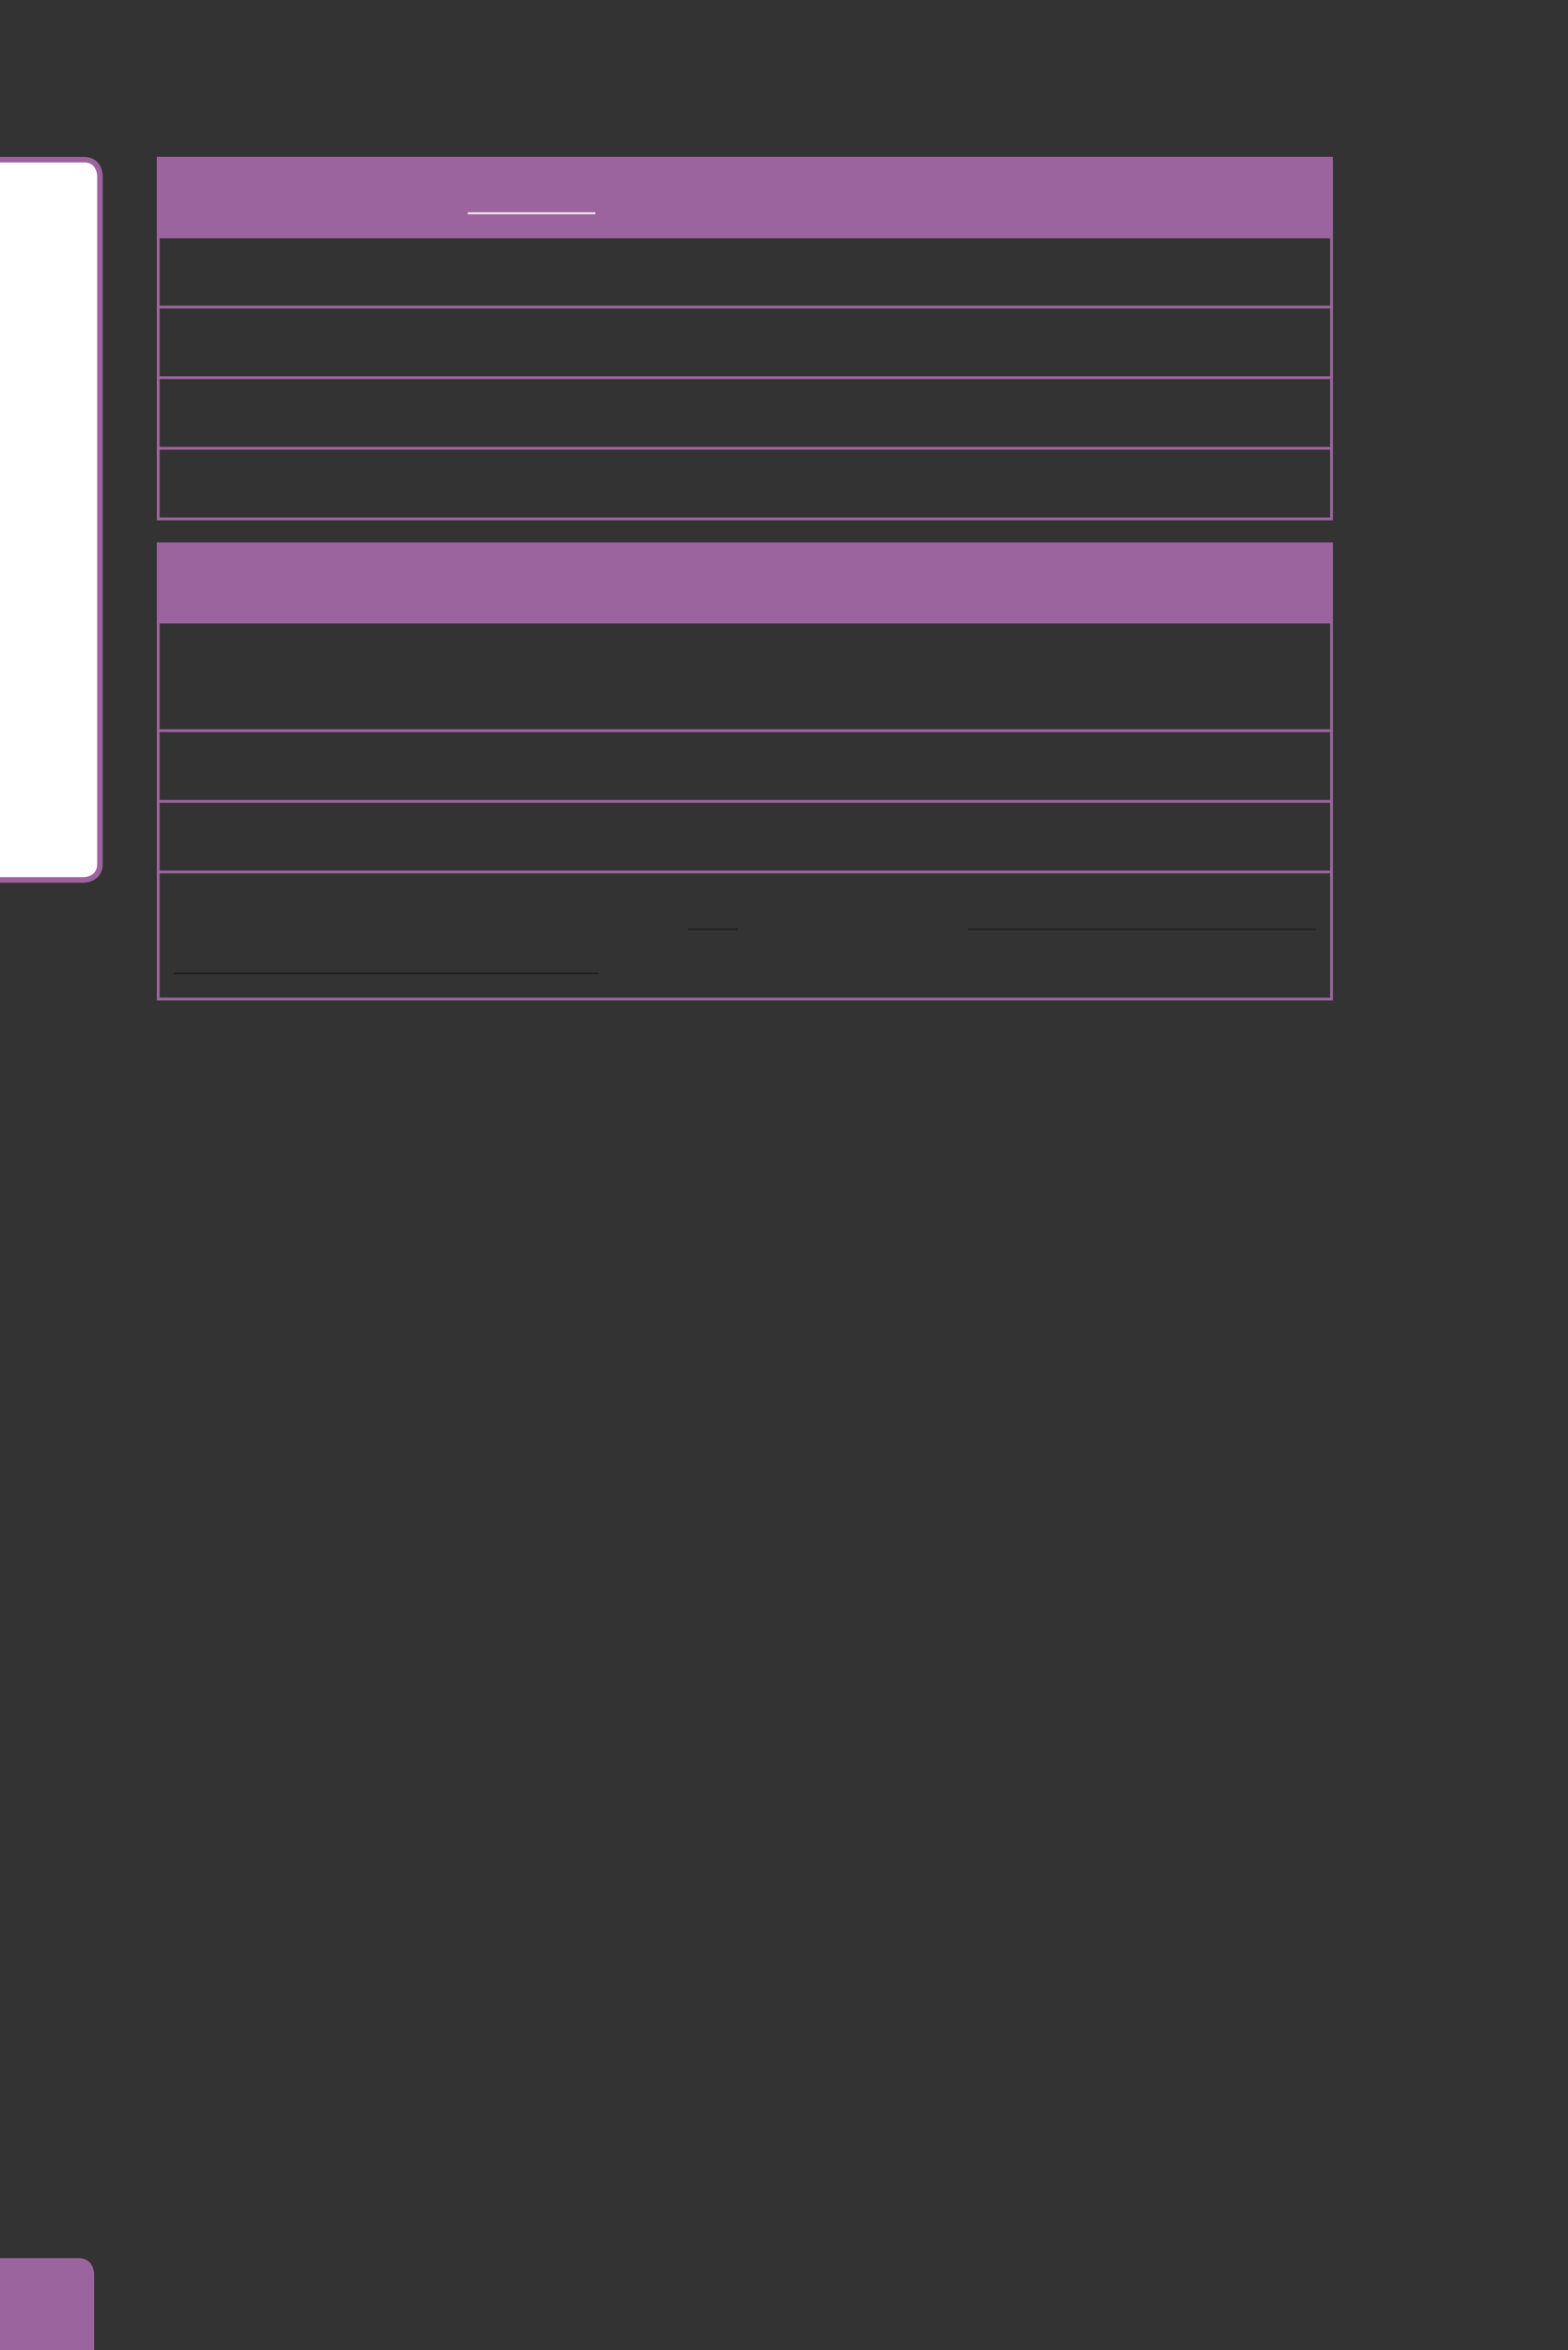 <?xml version="1.0" encoding="UTF-8" standalone="no"?>
<!DOCTYPE svg PUBLIC "-//W3C//DTD SVG 1.1//EN"
"http://www.w3.org/Graphics/SVG/1.1/DTD/svg11.dtd">
<svg viewBox="0 0 433 649" version="1.1" xmlns="http://www.w3.org/2000/svg" xmlns:xlink="http://www.w3.org/1999/xlink">
<rect x="0" y="0" width="433" height="649" fill="#333333" stroke="none"/>
<defs>
<clipPath id="c0_96"><path d="M0,649.6V0H433V649.6Z" /></clipPath>
<style type="text/css"><![CDATA[
.g0_96{
fill: #9C649E;
}
.g1_96{
fill: #FFFFFF;
}
.g2_96{
fill: none;
stroke: #9C649E;
stroke-width: 1.528;
stroke-linecap: butt;
stroke-linejoin: miter;
stroke-miterlimit: 4;
}
.g3_96{
fill: none;
stroke: #9C649E;
stroke-width: 0.779;
stroke-linecap: butt;
stroke-linejoin: miter;
}
.g4_96{
fill: none;
stroke: #FFFFFF;
stroke-width: 0.457;
stroke-linecap: butt;
stroke-linejoin: miter;
}
.g5_96{
fill: none;
stroke: #231F20;
stroke-width: 0.457;
stroke-linecap: butt;
stroke-linejoin: miter;
}
]]></style>
</defs>
<g clip-path="url(#c0_96)">
<path d="M-4.2,623.6c0,0,-4.4,0,-4.4,4.4v25.9c0,0,0,4.4,4.4,4.4H21.7c0,0,4.3,0,4.3,-4.4V628c0,0,0,-4.4,-4.3,-4.4Z" class="g0_96" />
<path d="M-2.8,44.1c0,0,-4.4,0,-4.4,4.5V238.5c0,0,0,4.5,4.4,4.5h26c0,0,4.4,0,4.4,-4.5V48.6c0,0,0,-4.5,-4.4,-4.5Z" class="g1_96" />
<path d="M-2.8,44.1c0,0,-4.4,0,-4.4,4.5V238.5c0,0,0,4.5,4.4,4.5h26c0,0,4.4,0,4.4,-4.5V48.6c0,0,0,-4.5,-4.4,-4.5h-26Z" class="g2_96" />
</g>
<path d="M43.7,65.4h324V43.7H43.7V65.4Z" class="g0_96" />
<path d="M43.7,65V44.1m-.4,-.4H368.1M367.7,65V44.1M43.7,84.4V65.7m0,38.2V85.2m0,38.2V104.7m0,38.2V124.2M43.3,65.4H368.1m-.4,19.1V65.7m0,38.2V85.2m0,38.2V104.7m0,38.2V124.2M43.3,84.8H368.1M43.3,104.3H368.1M43.3,123.8H368.1M43.3,143.3H368.1" class="g3_96" />
<path d="M129.2,58.9h35.2" class="g4_96" />
<path d="M43.7,171.8h324V150.2H43.7v21.6Z" class="g0_96" />
<path d="M43.7,171.5V150.6m-.4,-.4H368.1m-.4,21.3V150.6m-324,50.8V172.2m-.4,-.4H368.1m-.4,29.6V172.2m-324,48.7V202.2m-.4,-.4H368.1m-.4,19.1V202.2m-324,38.2V221.7m0,53.8V241.1m-.4,-19.8H368.1m-.4,19.1V221.7m0,53.8V241.1M43.3,240.8H368.1M43.3,275.9H368.1" class="g3_96" />
<path d="M190,256.6h13.7m63.6,0h96.1M48,268.8H165.4" class="g5_96" />
</svg>